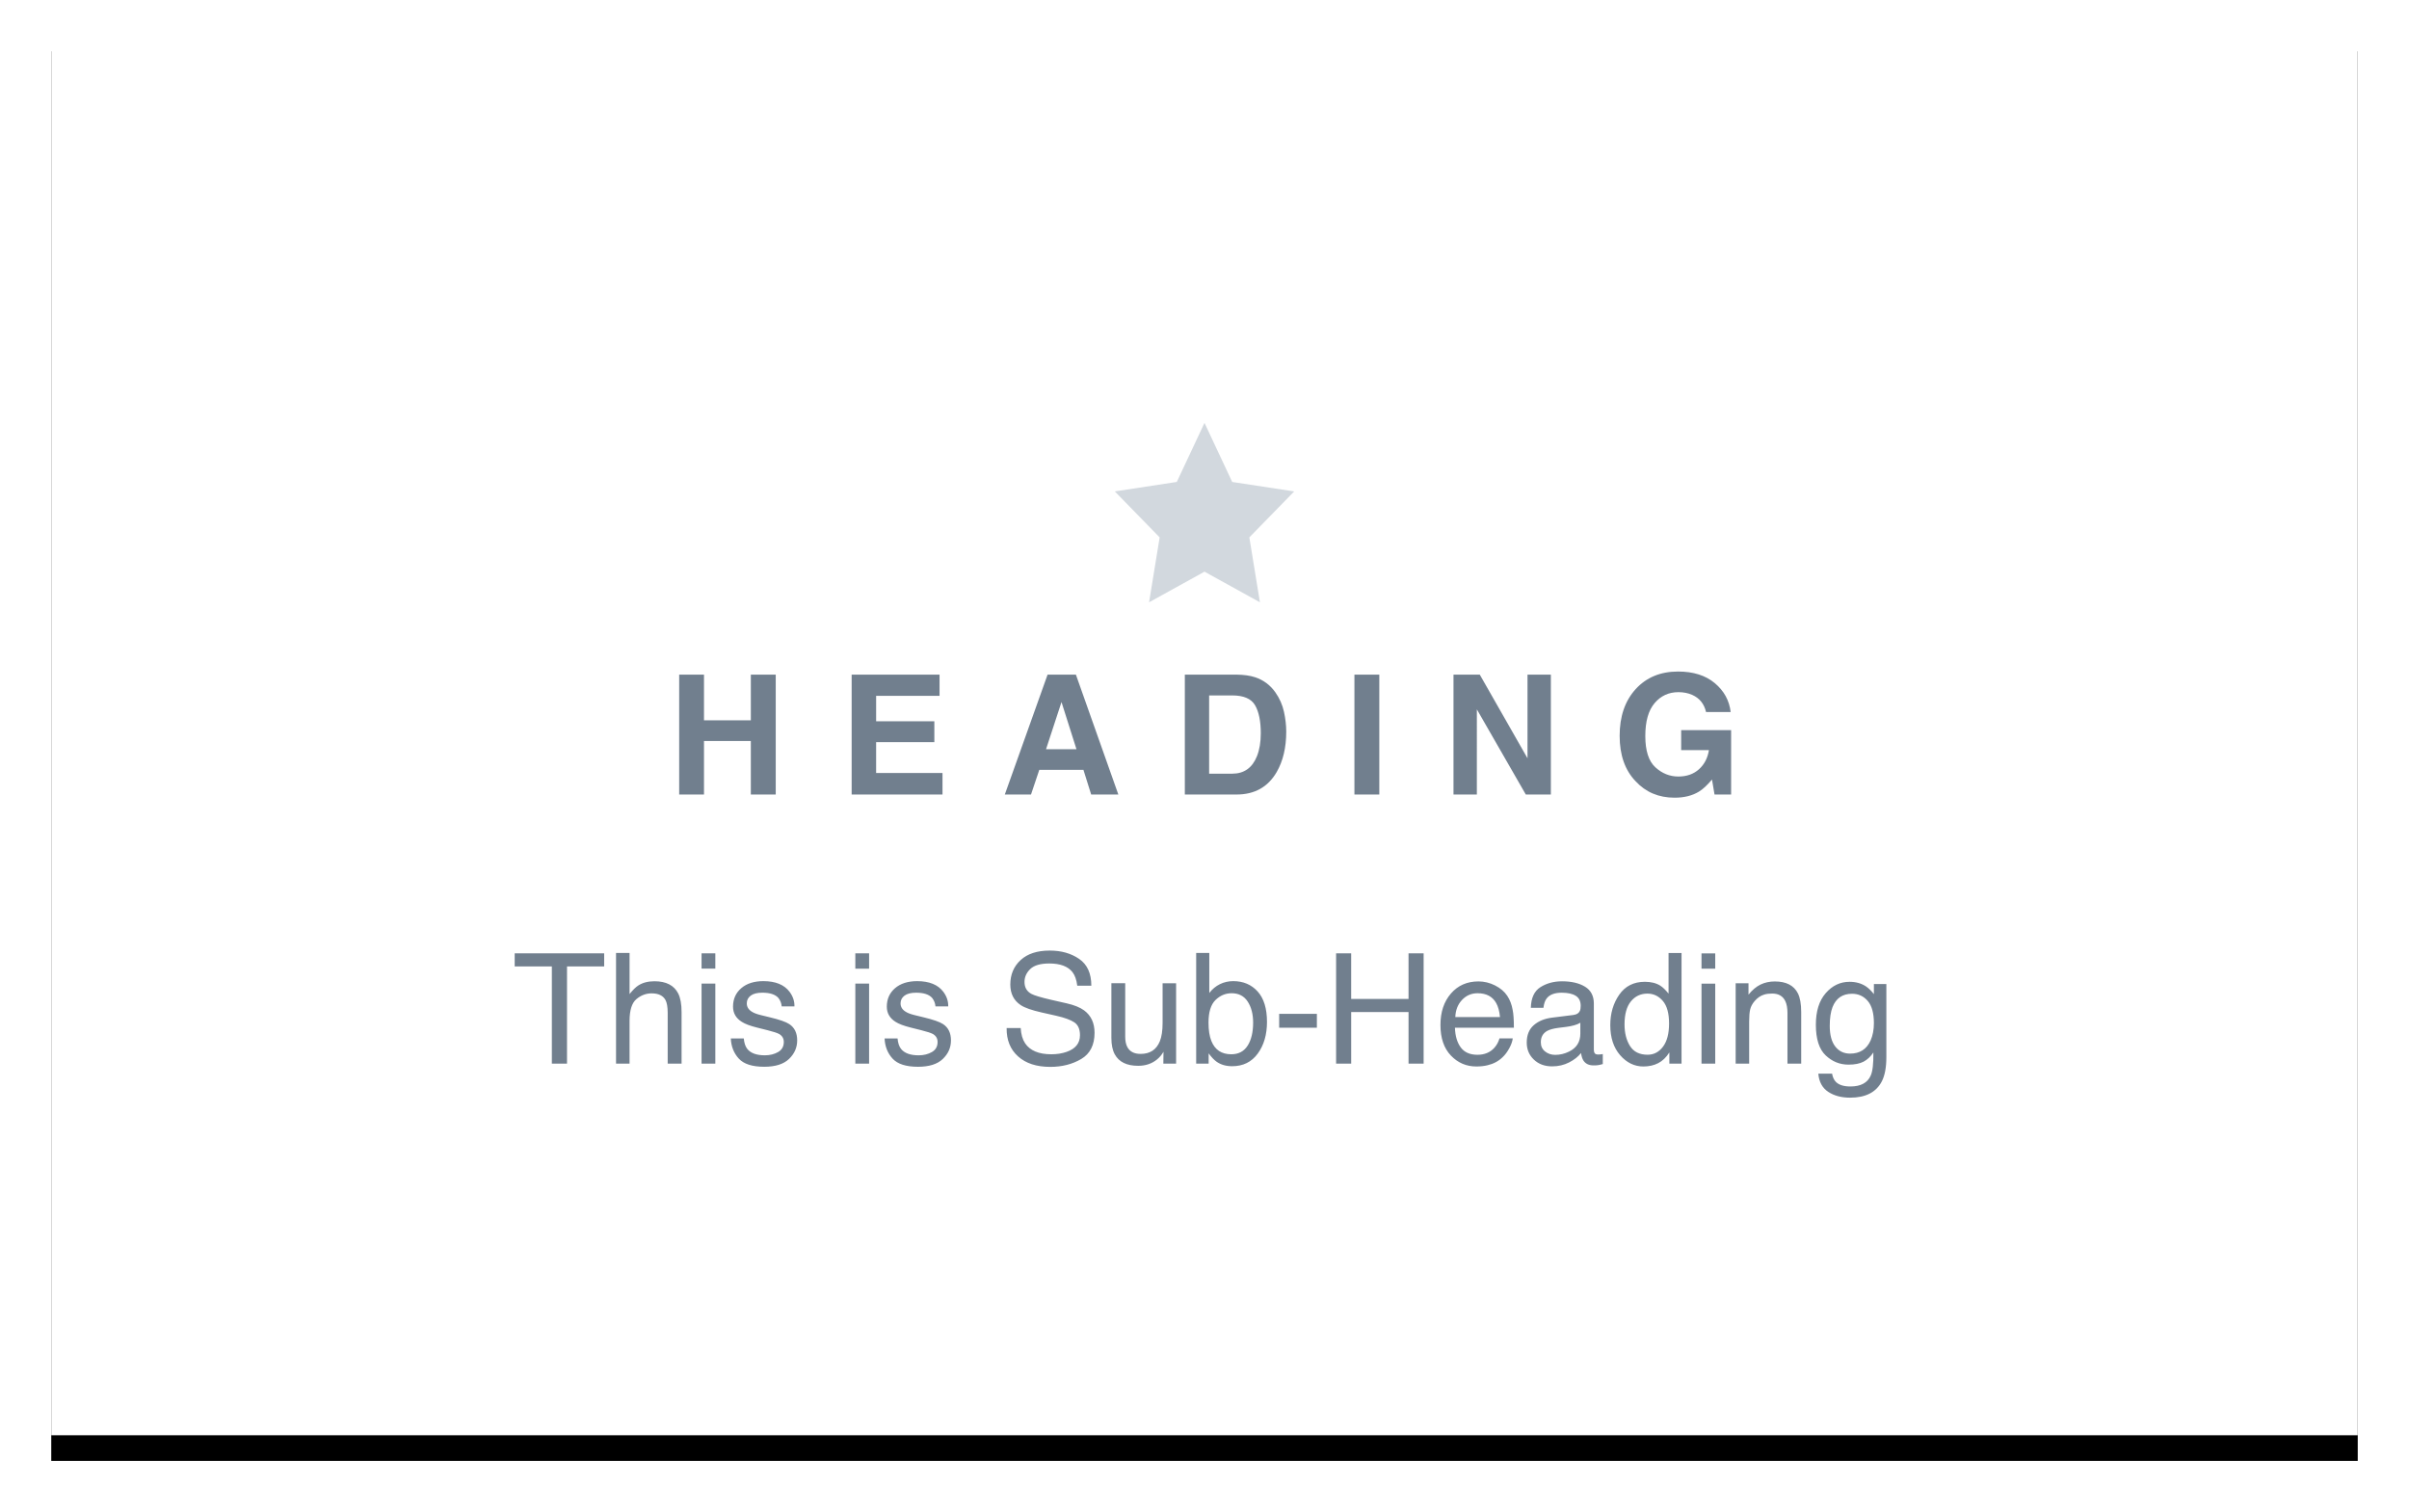 
			<svg width="188" height="118" view-box="0 0 188 118" xmlns="http://www.w3.org/2000/svg">
				<defs>
					<filter
						x="-3.9%"
						y="-4.5%"
						width="107.8%"
						height="112.7%"
						filter-units="objectBoundingBox"
						id="a"
					>
						<feOffset
							dy="2"
							in="SourceAlpha"
							result="shadowOffsetOuter1"
						/>
						<feGaussianBlur
							std-deviation="2"
							in="shadowOffsetOuter1"
							result="shadowBlurOuter1"
						/>
						<feColorMatrix
							values="0 0 0 0 0 0 0 0 0 0 0 0 0 0 0 0 0 0 0.136 0"
							in="shadowBlurOuter1"
						/>
					</filter>
				</defs>
				<g fill="none" fill-rule="evenodd">
					<g transform="translate(4 2)">
						<path
							fill="#000"
							filter="url(#a)"
							d="M0 0h180v110H0z"
						/>
						<path fill="#FFF" d="M0 0h180v110H0z" />
					</g>
					<path
						fill="#D2D8DE"
						d="M94 44.61L89.674 47l.826-5.065-3.5-3.587 4.837-.74L94 33l2.163 4.61 4.837.738-3.5 3.587.826 5.065"
					/>
					<path
						d="M53.004 62v-9.356h1.936v3.567h3.656v-3.566h1.943V62h-1.944v-4.177H54.94V62h-1.936zm20.32-7.7h-4.95v1.987h4.543v1.625h-4.544v2.406h5.18V62h-7.09v-9.356h6.86V54.3zm8.31 4.164h2.374l-1.168-3.68-1.206 3.68zm.12-5.82h2.21L87.276 62h-2.12l-.603-1.923h-3.447L80.46 62h-2.044l3.338-9.356zm12.608 1.625v6.105h1.803c.922 0 1.565-.455 1.93-1.365.198-.5.298-1.094.298-1.783 0-.953-.15-1.684-.448-2.194-.298-.51-.892-.764-1.78-.764h-1.803zm3.58-1.423c.656.216 1.187.61 1.593 1.187.326.465.548.97.667 1.51.118.542.177 1.058.177 1.55 0 1.243-.25 2.297-.75 3.16C98.953 61.418 97.908 62 96.495 62h-4.03v-9.356h4.03c.58.008 1.062.076 1.447.203zm9.7 9.153H105.7v-9.356h1.942V62zm5.79-9.356h2.05l3.726 6.53v-6.53h1.822V62h-1.955l-3.82-6.646V62h-1.823v-9.356zm19.71 2.92c-.148-.64-.51-1.086-1.085-1.34-.32-.14-.68-.21-1.073-.21-.753 0-1.372.285-1.856.854-.485.57-.727 1.425-.727 2.568 0 1.15.263 1.966.788 2.444s1.12.717 1.79.717c.656 0 1.193-.19 1.612-.568.42-.38.677-.876.775-1.49H131.2v-1.56h3.898V62h-1.295l-.197-1.168c-.377.444-.715.758-1.016.94-.516.317-1.15.476-1.904.476-1.24 0-2.255-.43-3.047-1.29-.826-.862-1.24-2.043-1.24-3.54 0-1.516.418-2.73 1.252-3.645.834-.914 1.936-1.37 3.307-1.37 1.188 0 2.143.3 2.865.904.72.603 1.135 1.355 1.24 2.256h-1.922zM47.15 74.393v1.025h-2.9V83h-1.183v-7.582h-2.9v-1.025h6.984zm.927-.03h1.055v3.21c.25-.315.474-.538.674-.667.34-.222.763-.334 1.27-.334.91 0 1.528.32 1.853.955.174.348.262.83.262 1.448V83h-1.084v-3.955c0-.46-.058-.8-.175-1.014-.192-.343-.55-.514-1.08-.514-.436 0-.832.15-1.188.45-.355.302-.533.87-.533 1.706V83h-1.055v-8.637zm6.674 2.39h1.073V83H54.75v-6.246zm0-2.36h1.073v1.195H54.75v-1.195zm3.294 6.638c.03.353.12.622.264.81.265.34.726.51 1.382.51.39 0 .735-.085 1.032-.255.297-.17.445-.433.445-.788 0-.27-.12-.475-.357-.616-.153-.085-.454-.184-.903-.297l-.838-.21c-.536-.134-.93-.283-1.184-.447-.453-.285-.68-.68-.68-1.183 0-.594.214-1.074.642-1.442.427-.366 1.003-.55 1.725-.55.946 0 1.627.278 2.045.833.262.35.39.73.38 1.136h-.995c-.02-.24-.104-.456-.252-.65-.24-.278-.66-.417-1.26-.417-.397 0-.7.076-.904.228-.205.154-.308.355-.308.605 0 .273.135.492.405.656.156.1.386.185.69.26l.698.17c.76.183 1.267.36 1.525.532.41.27.615.693.615 1.272 0 .558-.212 1.04-.636 1.447-.424.407-1.07.61-1.936.61-.934 0-1.595-.212-1.984-.636-.388-.423-.596-.948-.624-1.573h1.014zm8.707-4.276h1.073V83H66.75v-6.246zm0-2.36h1.073v1.194H66.75v-1.195zm3.294 6.637c.03.353.12.622.264.81.265.34.726.51 1.382.51.39 0 .735-.085 1.032-.255.297-.17.445-.433.445-.788 0-.27-.12-.475-.357-.616-.153-.085-.454-.184-.903-.297l-.838-.21c-.536-.134-.93-.283-1.184-.447-.453-.285-.68-.68-.68-1.183 0-.594.214-1.074.642-1.442.427-.366 1.003-.55 1.725-.55.946 0 1.627.278 2.045.833.262.35.39.73.38 1.136h-.995c-.02-.24-.104-.456-.252-.65-.24-.278-.66-.417-1.26-.417-.397 0-.7.076-.904.228-.205.154-.308.355-.308.605 0 .273.135.492.405.656.156.1.386.185.69.26l.698.17c.76.183 1.267.36 1.525.532.41.27.615.693.615 1.272 0 .558-.212 1.04-.636 1.447-.424.407-1.07.61-1.936.61-.934 0-1.595-.212-1.984-.636-.388-.423-.596-.948-.624-1.573h1.014zm9.61-.807c.027.488.142.884.345 1.19.386.57 1.067.855 2.044.855.437 0 .836-.063 1.195-.188.695-.242 1.042-.676 1.042-1.3 0-.47-.146-.803-.44-1.003-.296-.195-.76-.365-1.394-.51l-1.166-.263c-.76-.172-1.3-.36-1.617-.568-.547-.36-.82-.897-.82-1.612 0-.773.267-1.408.802-1.904.536-.496 1.293-.744 2.274-.744.903 0 1.67.218 2.3.653.632.435.947 1.13.947 2.088H84.07c-.057-.46-.182-.814-.374-1.06-.355-.45-.96-.674-1.81-.674-.688 0-1.182.144-1.483.433-.3.29-.45.625-.45 1.008 0 .422.175.73.526.926.23.126.75.282 1.564.47l1.207.275c.583.133 1.032.314 1.35.545.546.402.82.986.82 1.752 0 .953-.348 1.635-1.04 2.045-.694.41-1.5.615-2.418.615-1.07 0-1.908-.273-2.514-.82-.605-.543-.902-1.28-.89-2.21h1.095zm8.156-3.498v4.166c0 .32.05.583.152.786.187.375.537.562 1.05.562.733 0 1.233-.328 1.5-.984.143-.352.216-.834.216-1.447v-3.082h1.054V83h-.996l.012-.926c-.137.24-.307.44-.51.604-.402.328-.89.492-1.465.492-.894 0-1.504-.3-1.828-.897-.176-.32-.264-.748-.264-1.283v-4.265h1.08zm5.537-2.362h1.025v3.123c.23-.3.506-.53.826-.688.32-.158.668-.237 1.043-.237.782 0 1.416.27 1.903.806.486.537.73 1.33.73 2.376 0 .992-.24 1.817-.722 2.473-.48.656-1.145.984-1.997.984-.476 0-.88-.116-1.207-.346-.195-.137-.404-.356-.627-.657V83h-.973v-8.637zm4.022 7.225c.282-.453.424-1.05.424-1.793 0-.66-.142-1.207-.425-1.64-.284-.434-.7-.65-1.252-.65-.48 0-.9.177-1.263.532-.36.356-.542.942-.542 1.758 0 .59.075 1.068.223 1.435.277.692.795 1.038 1.553 1.038.57 0 .996-.227 1.28-.68zm2.457-2.473h2.942V80.2h-2.943v-1.085zm4.442-4.722h1.176v3.556h4.477v-3.557h1.178V83h-1.177v-4.025h-4.477V83h-1.177v-8.607zm12.403 2.504c.418.21.736.48.955.812.21.315.35.685.422 1.106.062.29.094.75.094 1.383h-4.6c.02.636.17 1.147.45 1.53.282.386.718.58 1.308.58.55 0 .99-.183 1.318-.546.188-.21.32-.455.4-.733h1.036c-.028.232-.118.49-.273.772-.154.283-.327.514-.518.694-.32.313-.717.524-1.19.633-.254.06-.54.093-.86.093-.782 0-1.444-.285-1.987-.853-.543-.568-.815-1.364-.815-2.388 0-1.007.274-1.826.82-2.455.547-.63 1.262-.943 2.145-.943.445 0 .877.104 1.295.313zm.387 2.464c-.043-.456-.143-.82-.3-1.094-.288-.508-.77-.762-1.447-.762-.484 0-.89.175-1.218.524-.328.35-.502.794-.522 1.333h3.487zm3.52 2.69c.224.177.487.264.792.264.37 0 .73-.085 1.078-.257.586-.286.88-.752.88-1.4v-.85c-.13.082-.296.15-.5.205-.202.054-.4.093-.597.117l-.638.08c-.383.052-.67.132-.862.24-.324.185-.486.478-.486.88 0 .305.11.545.334.72zm2.222-2.853c.242-.03.404-.133.486-.304.047-.094.07-.23.07-.405 0-.36-.128-.62-.383-.782-.256-.162-.622-.243-1.1-.243-.55 0-.94.148-1.17.445-.13.164-.214.408-.253.733h-.984c.02-.773.27-1.31.753-1.614.483-.302 1.043-.454 1.68-.454.738 0 1.337.14 1.798.422.457.28.686.72.686 1.313v3.615c0 .11.022.197.067.264.046.066.14.1.285.1.047 0 .1-.004.16-.01.057-.005.12-.014.186-.026v.78c-.163.046-.288.075-.374.087-.086.012-.203.018-.352.018-.363 0-.626-.13-.79-.387-.086-.137-.147-.33-.182-.58-.215.28-.524.525-.926.732-.402.207-.846.31-1.33.31-.582 0-1.058-.176-1.427-.53-.37-.353-.554-.795-.554-1.326 0-.583.18-1.034.544-1.354.364-.32.84-.518 1.43-.592l1.682-.21zm4.406 2.426c.285.453.742.68 1.37.68.49 0 .89-.21 1.205-.63.315-.42.472-1.023.472-1.808 0-.793-.162-1.38-.486-1.76-.326-.38-.726-.572-1.203-.572-.53 0-.962.203-1.292.61-.33.406-.495 1.003-.495 1.793 0 .67.143 1.234.428 1.687zm2.367-4.705c.188.117.4.322.64.615v-3.17h1.013V83h-.95v-.873c-.246.387-.537.666-.873.838-.336.172-.72.258-1.154.258-.698 0-1.304-.294-1.815-.882-.512-.587-.768-1.37-.768-2.346 0-.914.233-1.706.7-2.376.467-.67 1.134-1.005 2-1.005.482 0 .884.102 1.208.305zm3.21-.164h1.073V83h-1.072v-6.246zm0-2.36h1.073v1.194h-1.072v-1.195zm2.667 2.33h1.002v.89c.297-.366.61-.63.943-.79.332-.16.702-.24 1.108-.24.89 0 1.492.31 1.805.932.17.34.257.826.257 1.46V83h-1.072v-3.955c0-.383-.057-.69-.17-.926-.187-.39-.527-.587-1.02-.587-.25 0-.454.026-.615.076-.29.085-.543.257-.76.515-.177.207-.29.42-.344.642-.053.22-.08.536-.08.946V83h-1.054v-6.275zm10.178.253c.2.136.402.335.61.597v-.79h.972v5.706c0 .797-.117 1.426-.352 1.887-.437.852-1.263 1.277-2.478 1.277-.676 0-1.244-.15-1.705-.454-.46-.303-.72-.776-.774-1.42h1.073c.05.28.152.497.304.65.24.234.614.35 1.125.35.81 0 1.338-.284 1.588-.854.15-.336.217-.936.205-1.8-.21.32-.465.56-.76.716-.298.156-.69.234-1.18.234-.68 0-1.274-.24-1.783-.723-.51-.483-.765-1.28-.765-2.394 0-1.052.257-1.872.77-2.462.514-.59 1.134-.885 1.86-.885.493 0 .923.12 1.29.364zm.13 1.13c-.322-.375-.73-.562-1.226-.562-.742 0-1.25.348-1.523 1.043-.144.37-.216.857-.216 1.46 0 .706.143 1.244.43 1.613.288.37.673.555 1.158.555.758 0 1.29-.342 1.6-1.026.17-.387.257-.838.257-1.354 0-.777-.16-1.354-.48-1.73z"
						fill="#717F8E"
					/>
				</g>
			</svg>
